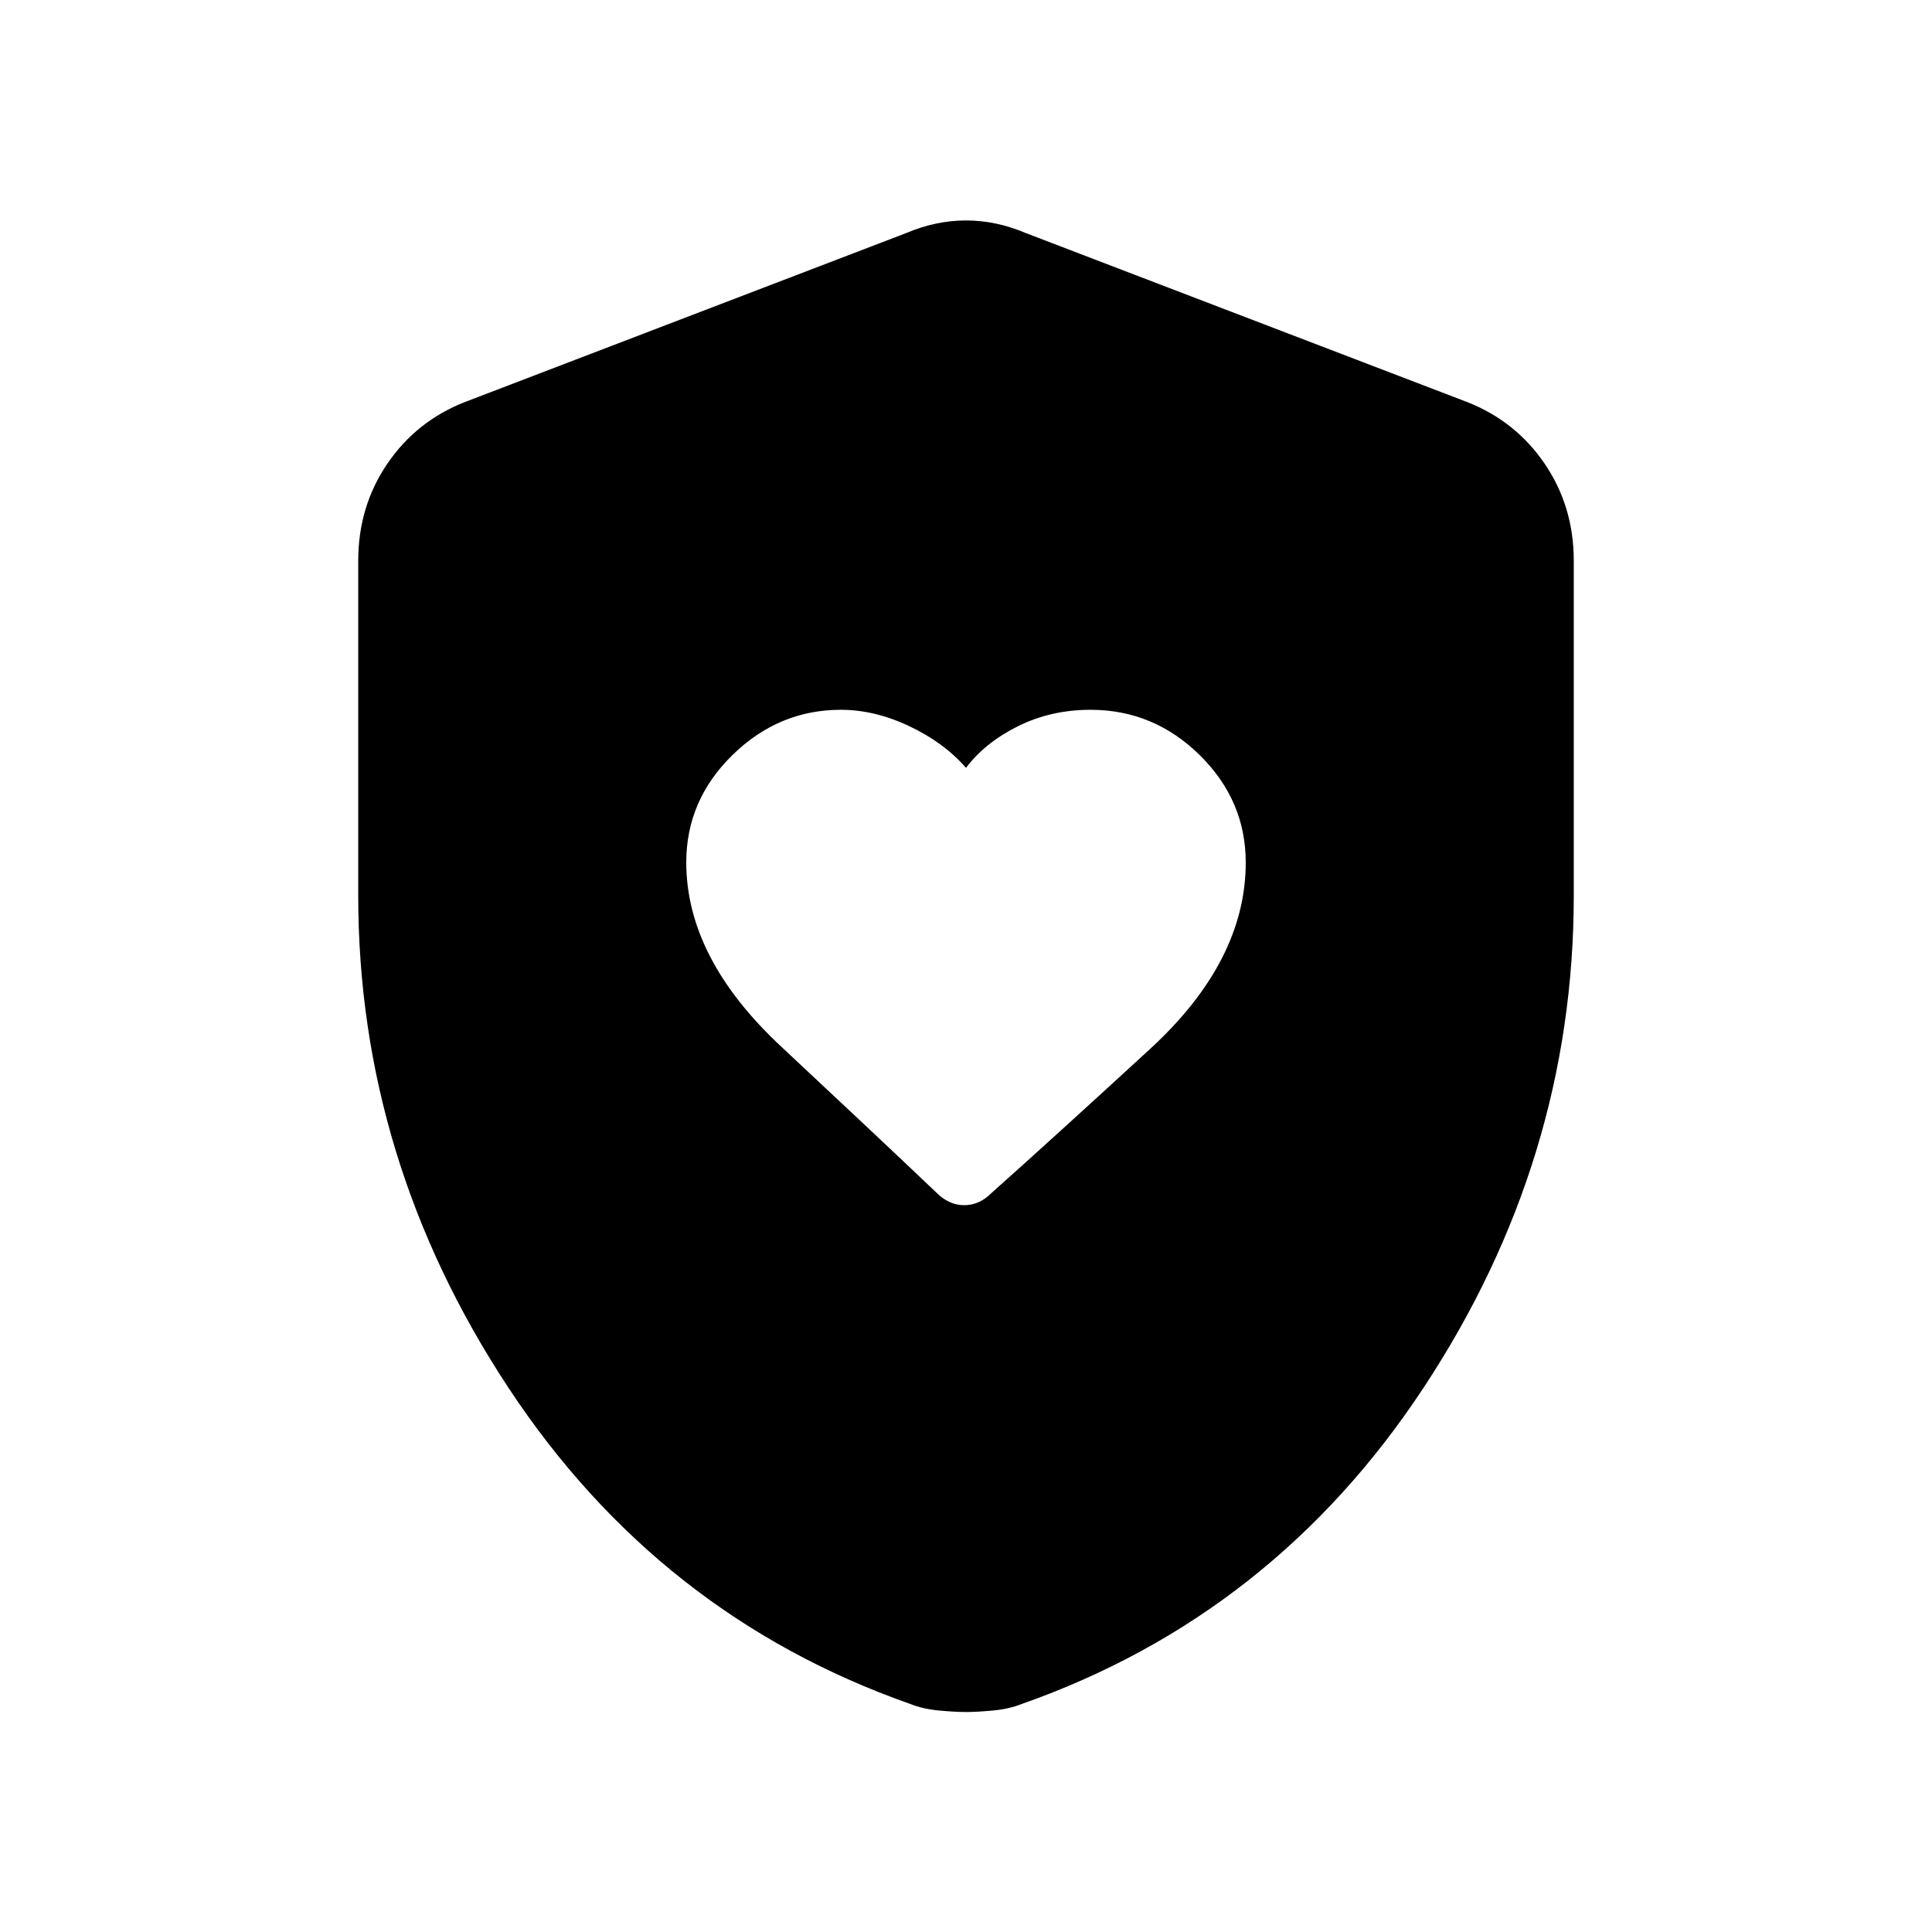 <svg xmlns="http://www.w3.org/2000/svg" height="20" viewBox="0 -960 960 960" width="20"><path d="M341-531.51q0 47.51 46.99 91.39 47 43.89 77.32 72.74 6.23 6.23 13.81 6.23 7.57 0 13.58-6.09 31.29-27.9 78.79-71.56Q619-482.46 619-531.41q0-30.87-22.87-53.38-22.88-22.52-54.24-22.52-19.66 0-36.07 8.16-16.41 8.17-25.82 20.69-10.89-12.52-28.14-20.69-17.24-8.16-34.01-8.16-30.94 0-53.9 22.49Q341-562.34 341-531.51Zm139 422.2q-5.46 0-13.46-.75t-14.25-3.25q-125.06-44-199.67-157.15Q178-383.62 178-515v-166.31q0-27.03 14.45-48.25T231-760.23l219.38-84q14.7-6.23 29.62-6.23 14.92 0 29.62 6.23l219.38 84q24.1 9.45 38.55 30.67Q782-708.34 782-681.31V-515q0 131.38-74.62 244.54-74.61 113.15-199.67 157.15-6.25 2.5-14.25 3.25t-13.46.75Z"/></svg>
